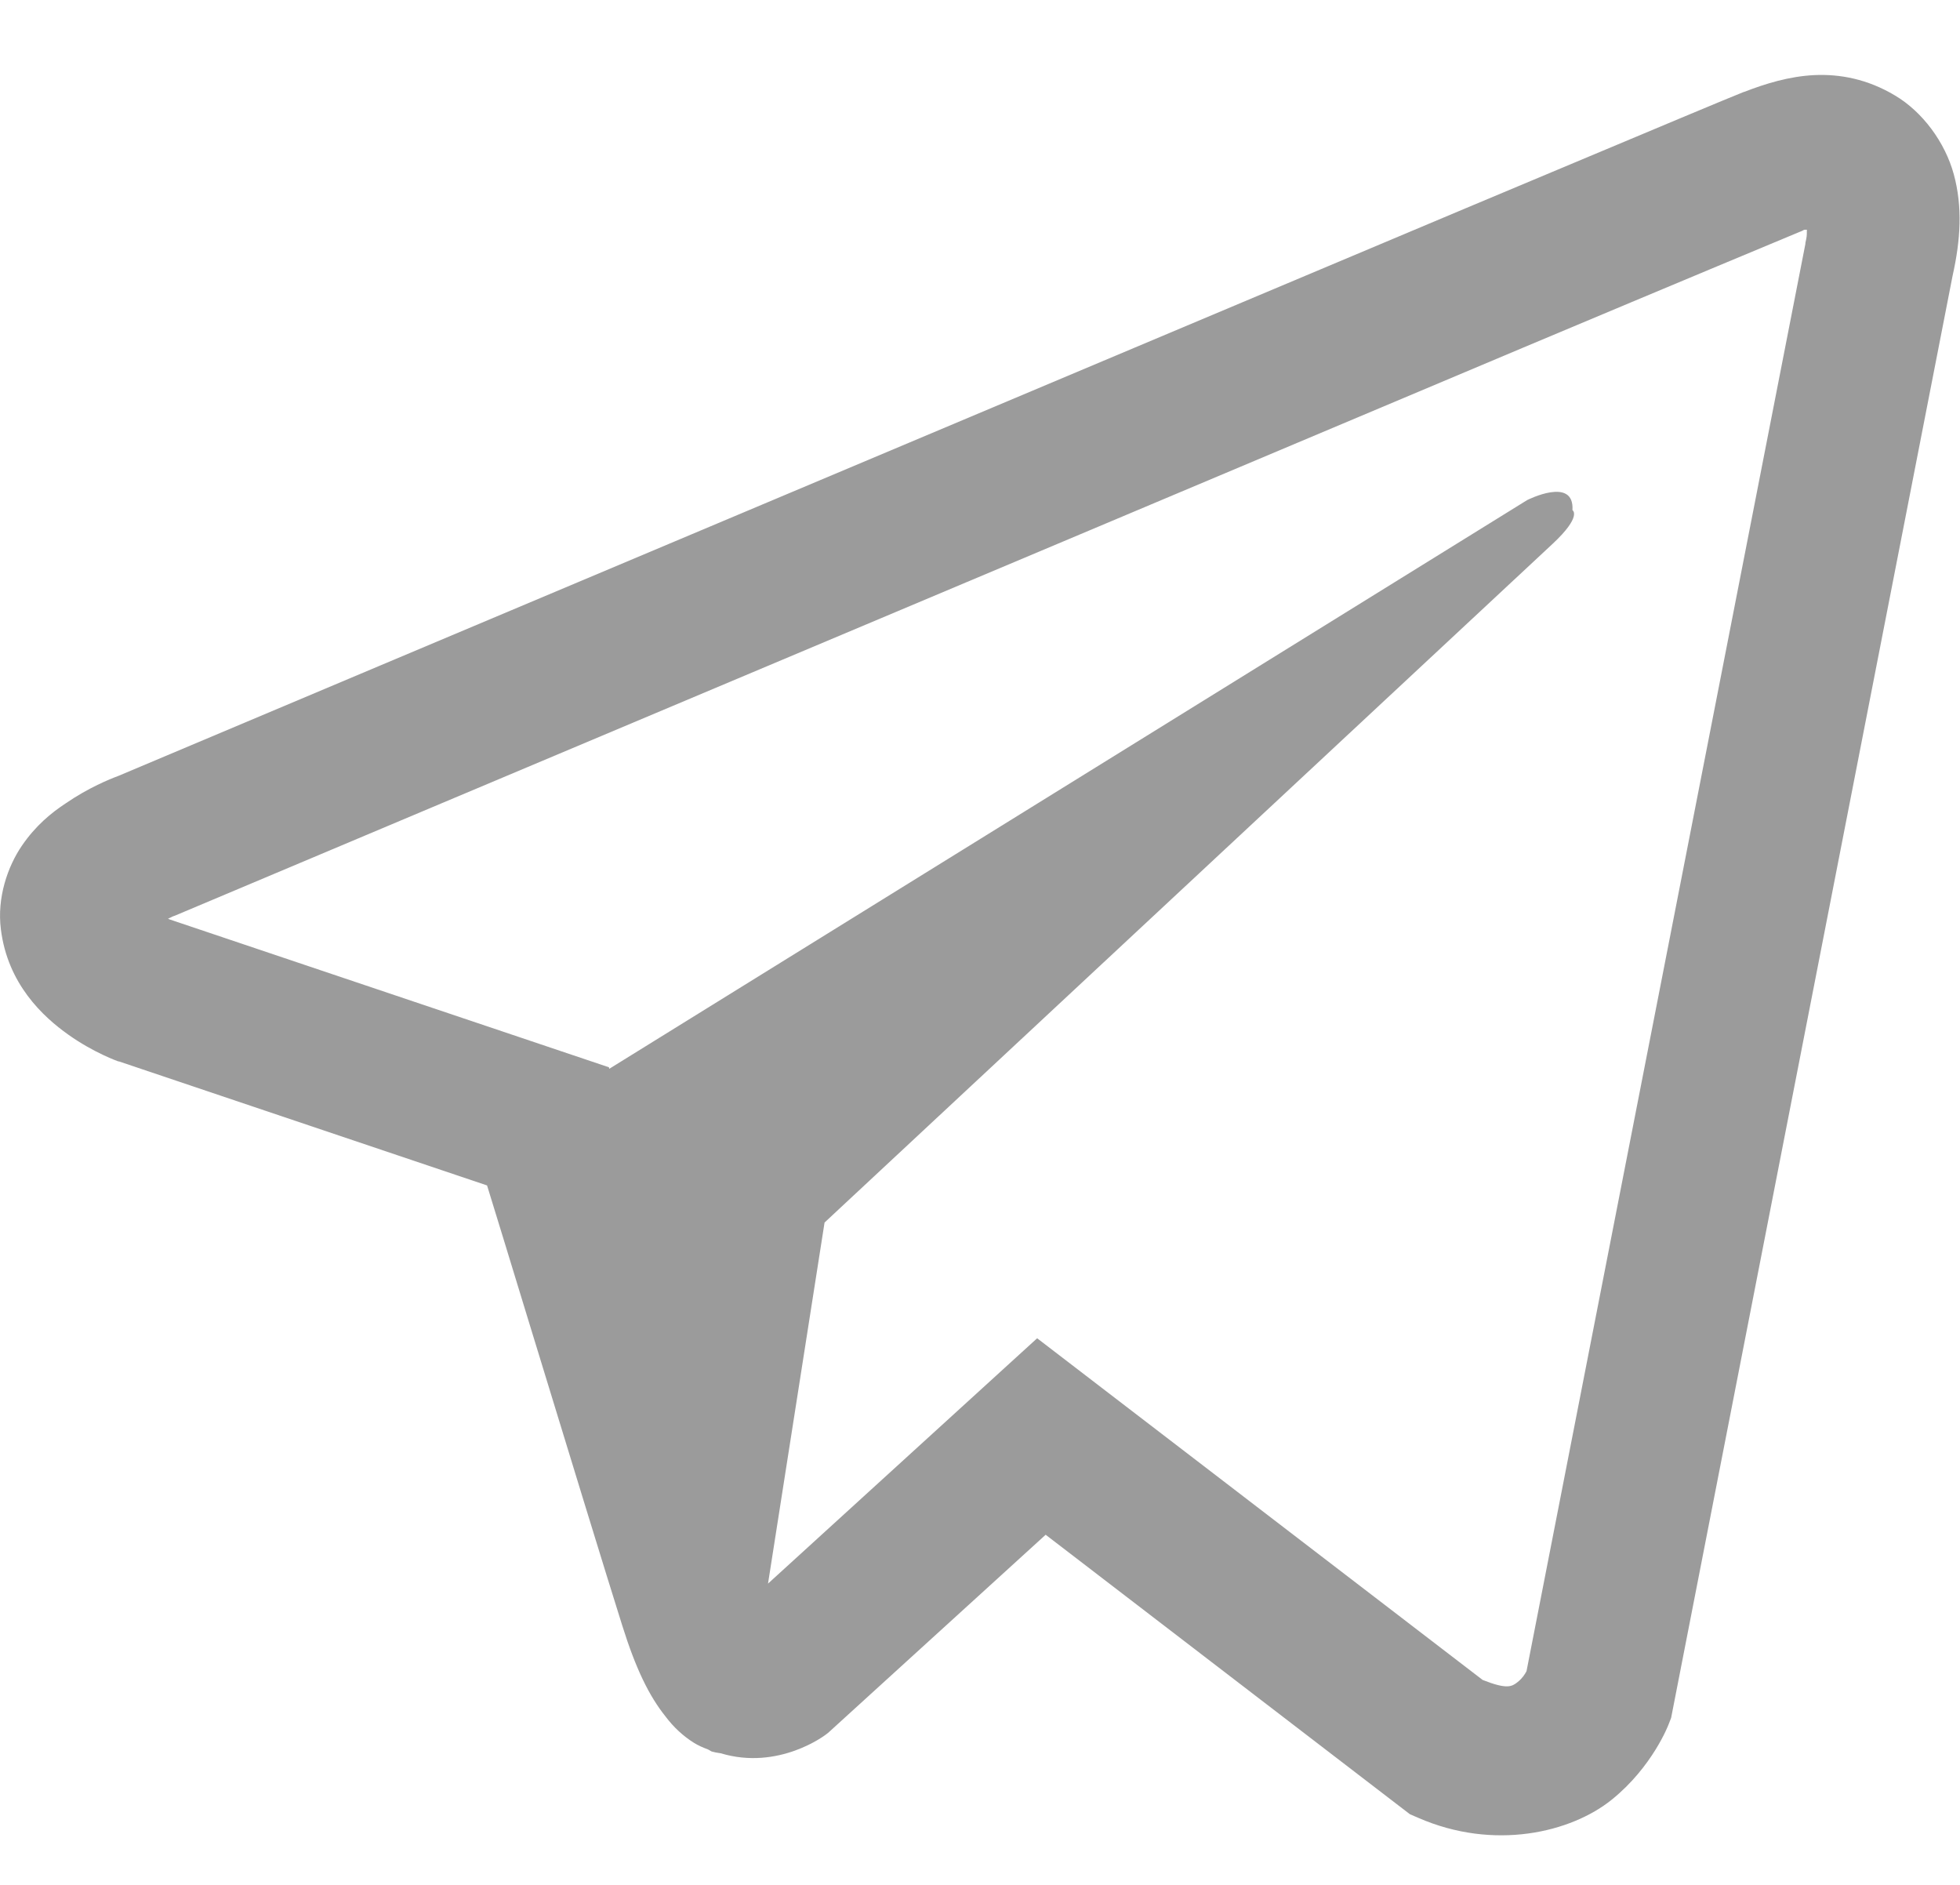 <svg width="26" height="25" viewBox="0 0 26 25" fill="none" xmlns="http://www.w3.org/2000/svg">
    <path fill-rule="evenodd" clip-rule="evenodd" d="M23.137 1.219C23.418 1.11 23.734 1.012 24.07 0.996C24.406 0.981 24.77 1.047 25.137 1.266C25.5 1.481 25.801 1.883 25.918 2.313C26.035 2.742 26.008 3.184 25.902 3.656L22.168 22.785L22.133 22.875C22.133 22.875 21.922 23.434 21.379 23.871C20.84 24.305 19.82 24.551 18.812 24.11L18.703 24.063L13.871 20.356L10.988 22.981L10.953 23.008C10.953 23.008 10.332 23.488 9.559 23.254L9.551 23.253C9.505 23.246 9.479 23.242 9.441 23.231C9.436 23.229 9.431 23.226 9.426 23.223C9.419 23.218 9.411 23.213 9.402 23.211L9.412 23.213C9.405 23.211 9.398 23.208 9.391 23.203C9.328 23.18 9.266 23.153 9.207 23.117C9.059 23.024 8.934 22.907 8.828 22.766C8.609 22.492 8.434 22.133 8.254 21.559C8.062 20.953 7.486 19.071 7.032 17.587C6.766 16.717 6.542 15.983 6.461 15.723L1.578 14.078H1.57C1.57 14.078 1.246 13.965 0.906 13.723C0.57 13.485 0.102 13.051 0.012 12.328C-0.043 11.903 0.105 11.489 0.289 11.219C0.473 10.949 0.684 10.778 0.875 10.653C1.173 10.448 1.46 10.332 1.566 10.293C1.917 10.145 6.942 8.026 12.051 5.875C13.302 5.348 14.558 4.819 15.752 4.316C17.088 3.754 18.346 3.224 19.434 2.766C19.852 2.591 20.24 2.427 20.597 2.278C21.998 1.69 22.906 1.309 23.133 1.219H23.137ZM23.968 3.088C23.968 3.077 23.968 3.065 23.969 3.047C23.944 3.047 23.937 3.047 23.93 3.049C23.922 3.053 23.915 3.06 23.867 3.078C23.781 3.114 22.262 3.746 20.207 4.61C18.485 5.336 16.329 6.244 14.115 7.177C13.687 7.357 13.258 7.538 12.828 7.719C7.531 9.949 2.32 12.145 2.32 12.145L2.289 12.156L2.258 12.172C2.258 12.172 2.23 12.184 2.227 12.184C2.229 12.184 2.231 12.185 2.234 12.186C2.237 12.187 2.24 12.188 2.242 12.188V12.192L8.078 14.156L8.082 14.176L20.258 6.633C20.258 6.633 20.887 6.313 20.859 6.766C20.859 6.766 20.992 6.844 20.594 7.215C20.195 7.586 10.938 16.215 10.938 16.215L10.188 21.004L13.758 17.75L19.668 22.282C19.992 22.41 20.055 22.371 20.133 22.309C20.199 22.256 20.228 22.204 20.245 22.174C20.247 22.17 20.248 22.167 20.25 22.164L23.949 3.235V3.223C23.969 3.137 23.968 3.116 23.968 3.088Z" fill="#9B9B9B"/>
</svg>
